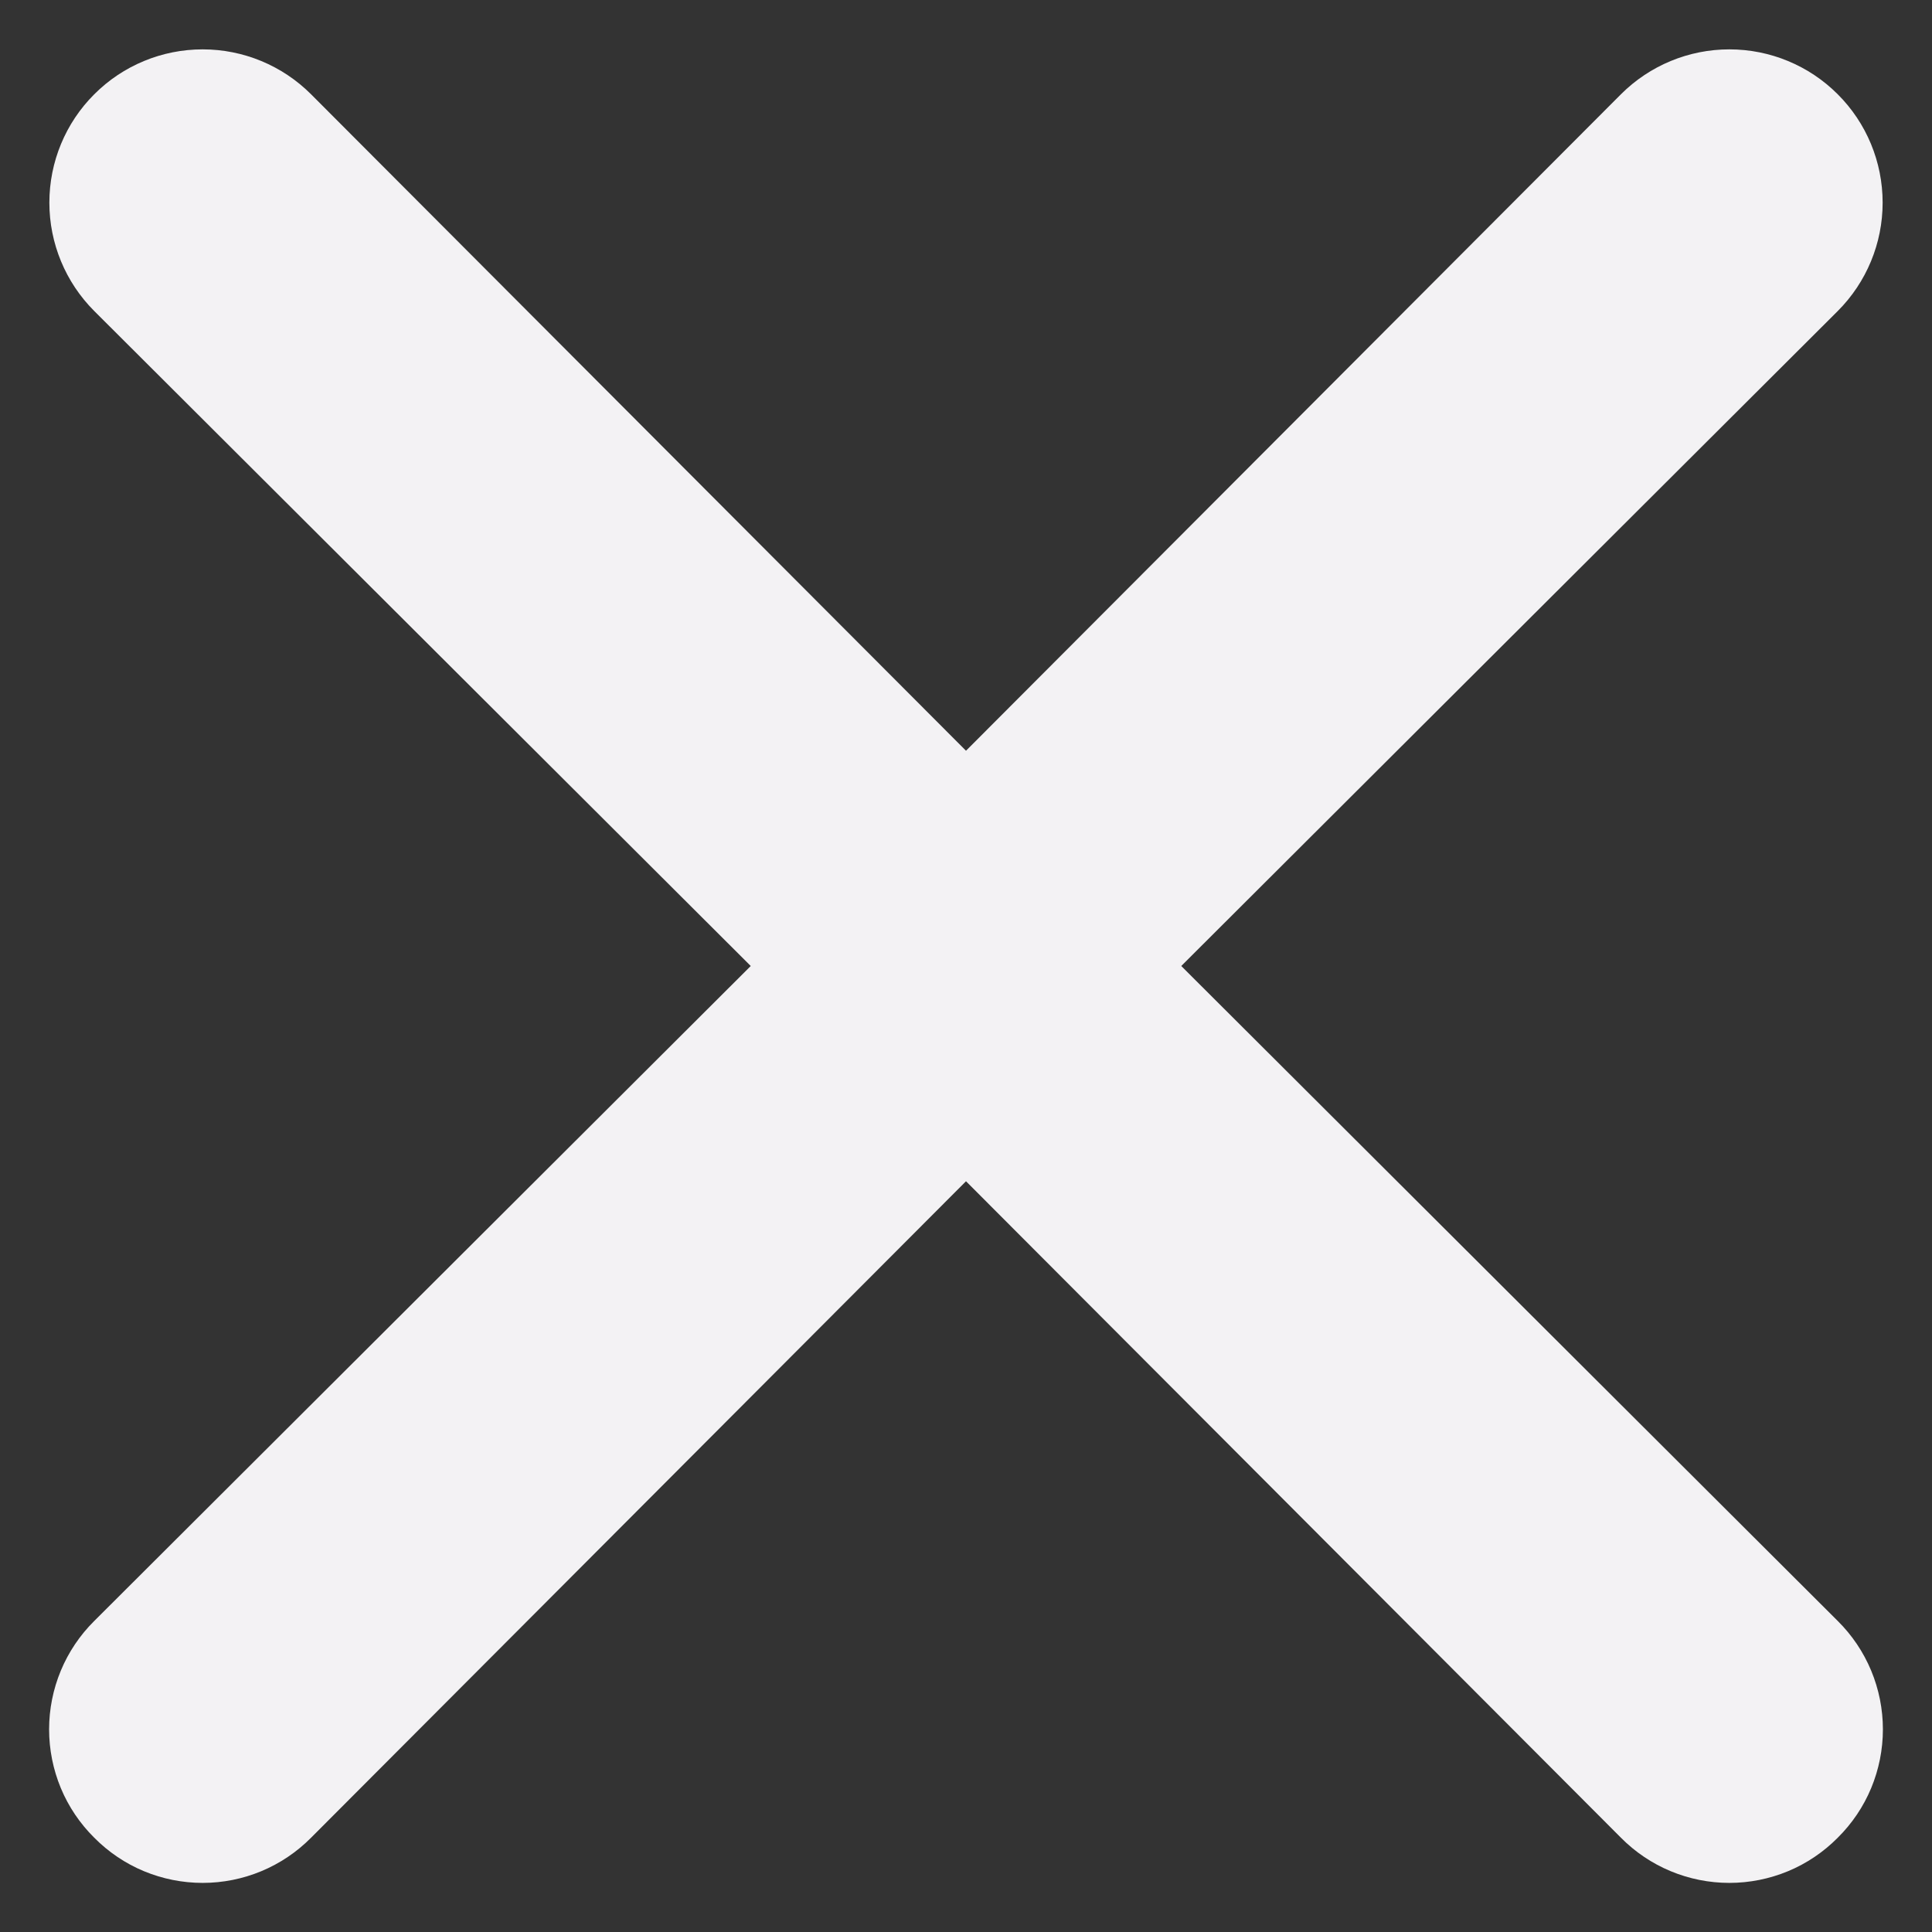 <svg width="29" height="29" viewBox="0 0 29 29" fill="none" xmlns="http://www.w3.org/2000/svg">
<rect x="0" y="0" width="29" height="29" fill="#333333" stroke="none"/>
<path d="M17.731 14.5L27.585 4.669C28.017 4.237 28.259 3.652 28.259 3.042C28.259 2.431 28.017 1.846 27.585 1.415C27.154 0.983 26.569 0.741 25.958 0.741C25.348 0.741 24.763 0.983 24.331 1.415L14.5 11.269L4.669 1.415C4.237 0.983 3.652 0.741 3.042 0.741C2.431 0.741 1.846 0.983 1.415 1.415C0.983 1.846 0.741 2.431 0.741 3.042C0.741 3.652 0.983 4.237 1.415 4.669L11.269 14.5L1.415 24.331C1.2 24.544 1.029 24.798 0.913 25.077C0.797 25.356 0.737 25.656 0.737 25.958C0.737 26.261 0.797 26.56 0.913 26.84C1.029 27.119 1.2 27.372 1.415 27.585C1.628 27.8 1.881 27.971 2.16 28.087C2.44 28.203 2.739 28.263 3.042 28.263C3.344 28.263 3.644 28.203 3.923 28.087C4.202 27.971 4.456 27.8 4.669 27.585L14.5 17.731L24.331 27.585C24.544 27.8 24.798 27.971 25.077 28.087C25.356 28.203 25.656 28.263 25.958 28.263C26.261 28.263 26.56 28.203 26.84 28.087C27.119 27.971 27.372 27.8 27.585 27.585C27.8 27.372 27.971 27.119 28.087 26.84C28.203 26.56 28.263 26.261 28.263 25.958C28.263 25.656 28.203 25.356 28.087 25.077C27.971 24.798 27.8 24.544 27.585 24.331L17.731 14.5Z" fill="#F3F2F4"/>
</svg>
